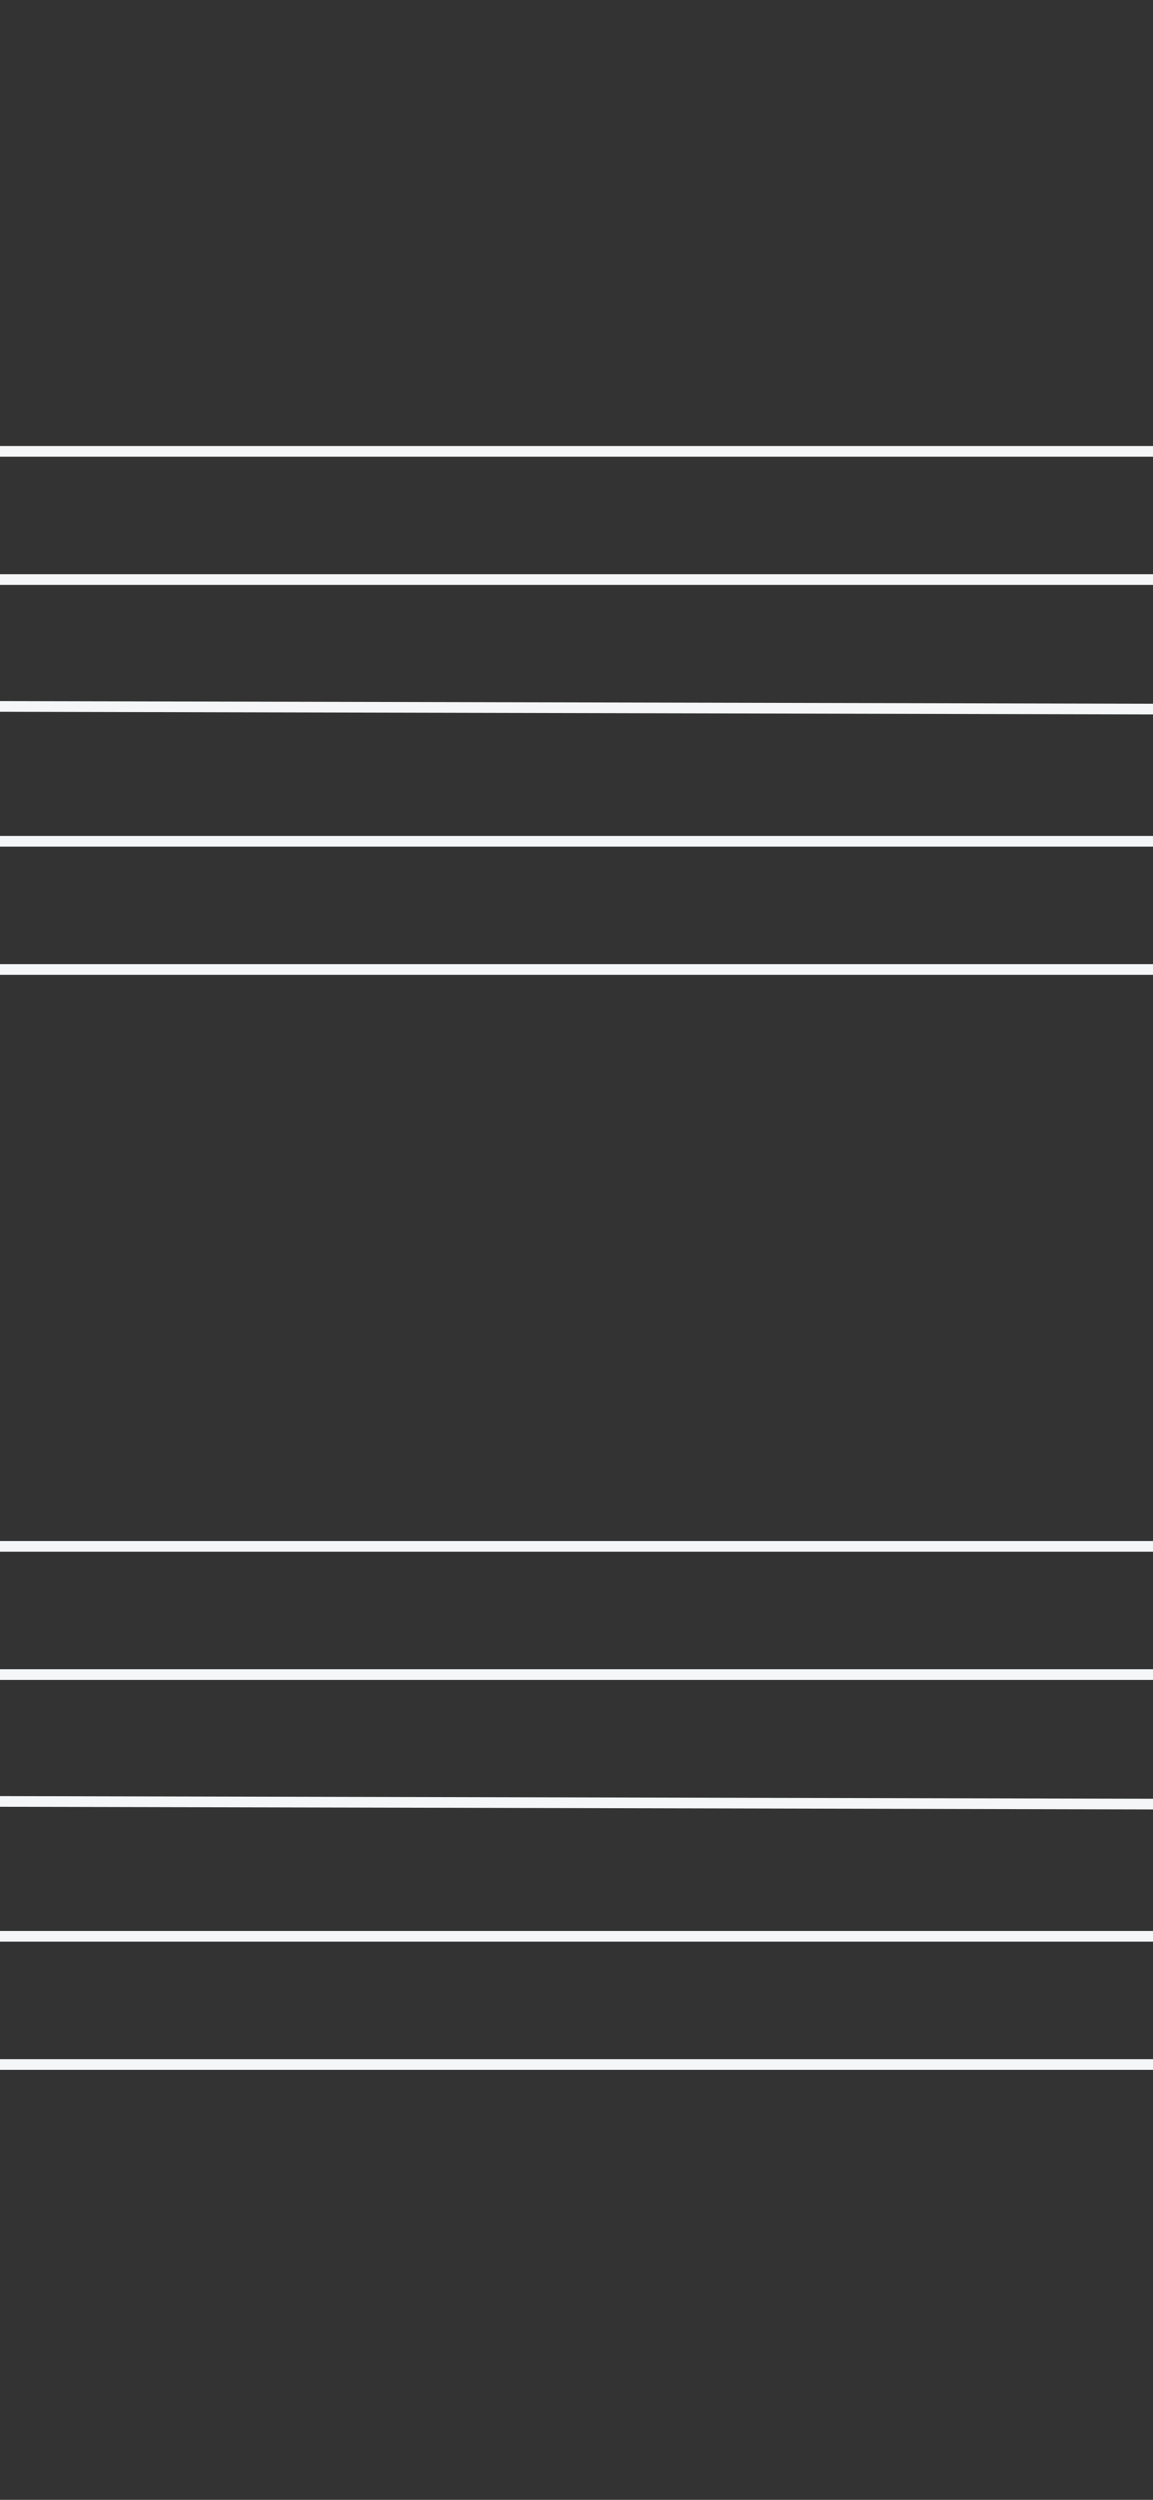 <svg xmlns="http://www.w3.org/2000/svg" 
  xmlns:xlink="http://www.w3.org/1999/xlink" width="216px" height="468px" viewBox="0 0 216 468" version="1.1">
  <rect x="0" y="0" width="216" height="468" fill="#333333" stroke="none"/>
  <!-- Generator: Sketch 54.1 (76490) - https://sketchapp.com -->
  <title>laptop-lines</title>
  <desc>Created with Sketch.</desc>
  <g id="laptop-lines" stroke="none" stroke-width="1" fill="none" fill-rule="evenodd" stroke-linecap="square">
    <g id="lines-bottom" transform="translate(0, 289)" stroke="#F4F6F7" stroke-width="2">
      <path d="M0,0.5 L216,0.5" id="Line"/>
      <path d="M0,24.5 L216,24.5" id="Line"/>
      <path d="M0,48.25 L216,48.75" id="Line"/>
      <path d="M0,73.5 L216,73.5" id="Line"/>
      <path d="M0,97.5 L216,97.5" id="Line"/>
    </g>
    <g id="lines-top" transform="translate(0, 84)" stroke="#F4F6F7" stroke-width="2">
      <path d="M0,0.5 L216,0.5" id="Line"/>
      <path d="M0,24.5 L216,24.5" id="Line"/>
      <path d="M0,48.25 L216,48.75" id="Line"/>
      <path d="M0,73.5 L216,73.5" id="Line"/>
      <path d="M0,97.5 L216,97.5" id="Line"/>
    </g>
  </g>
</svg>
